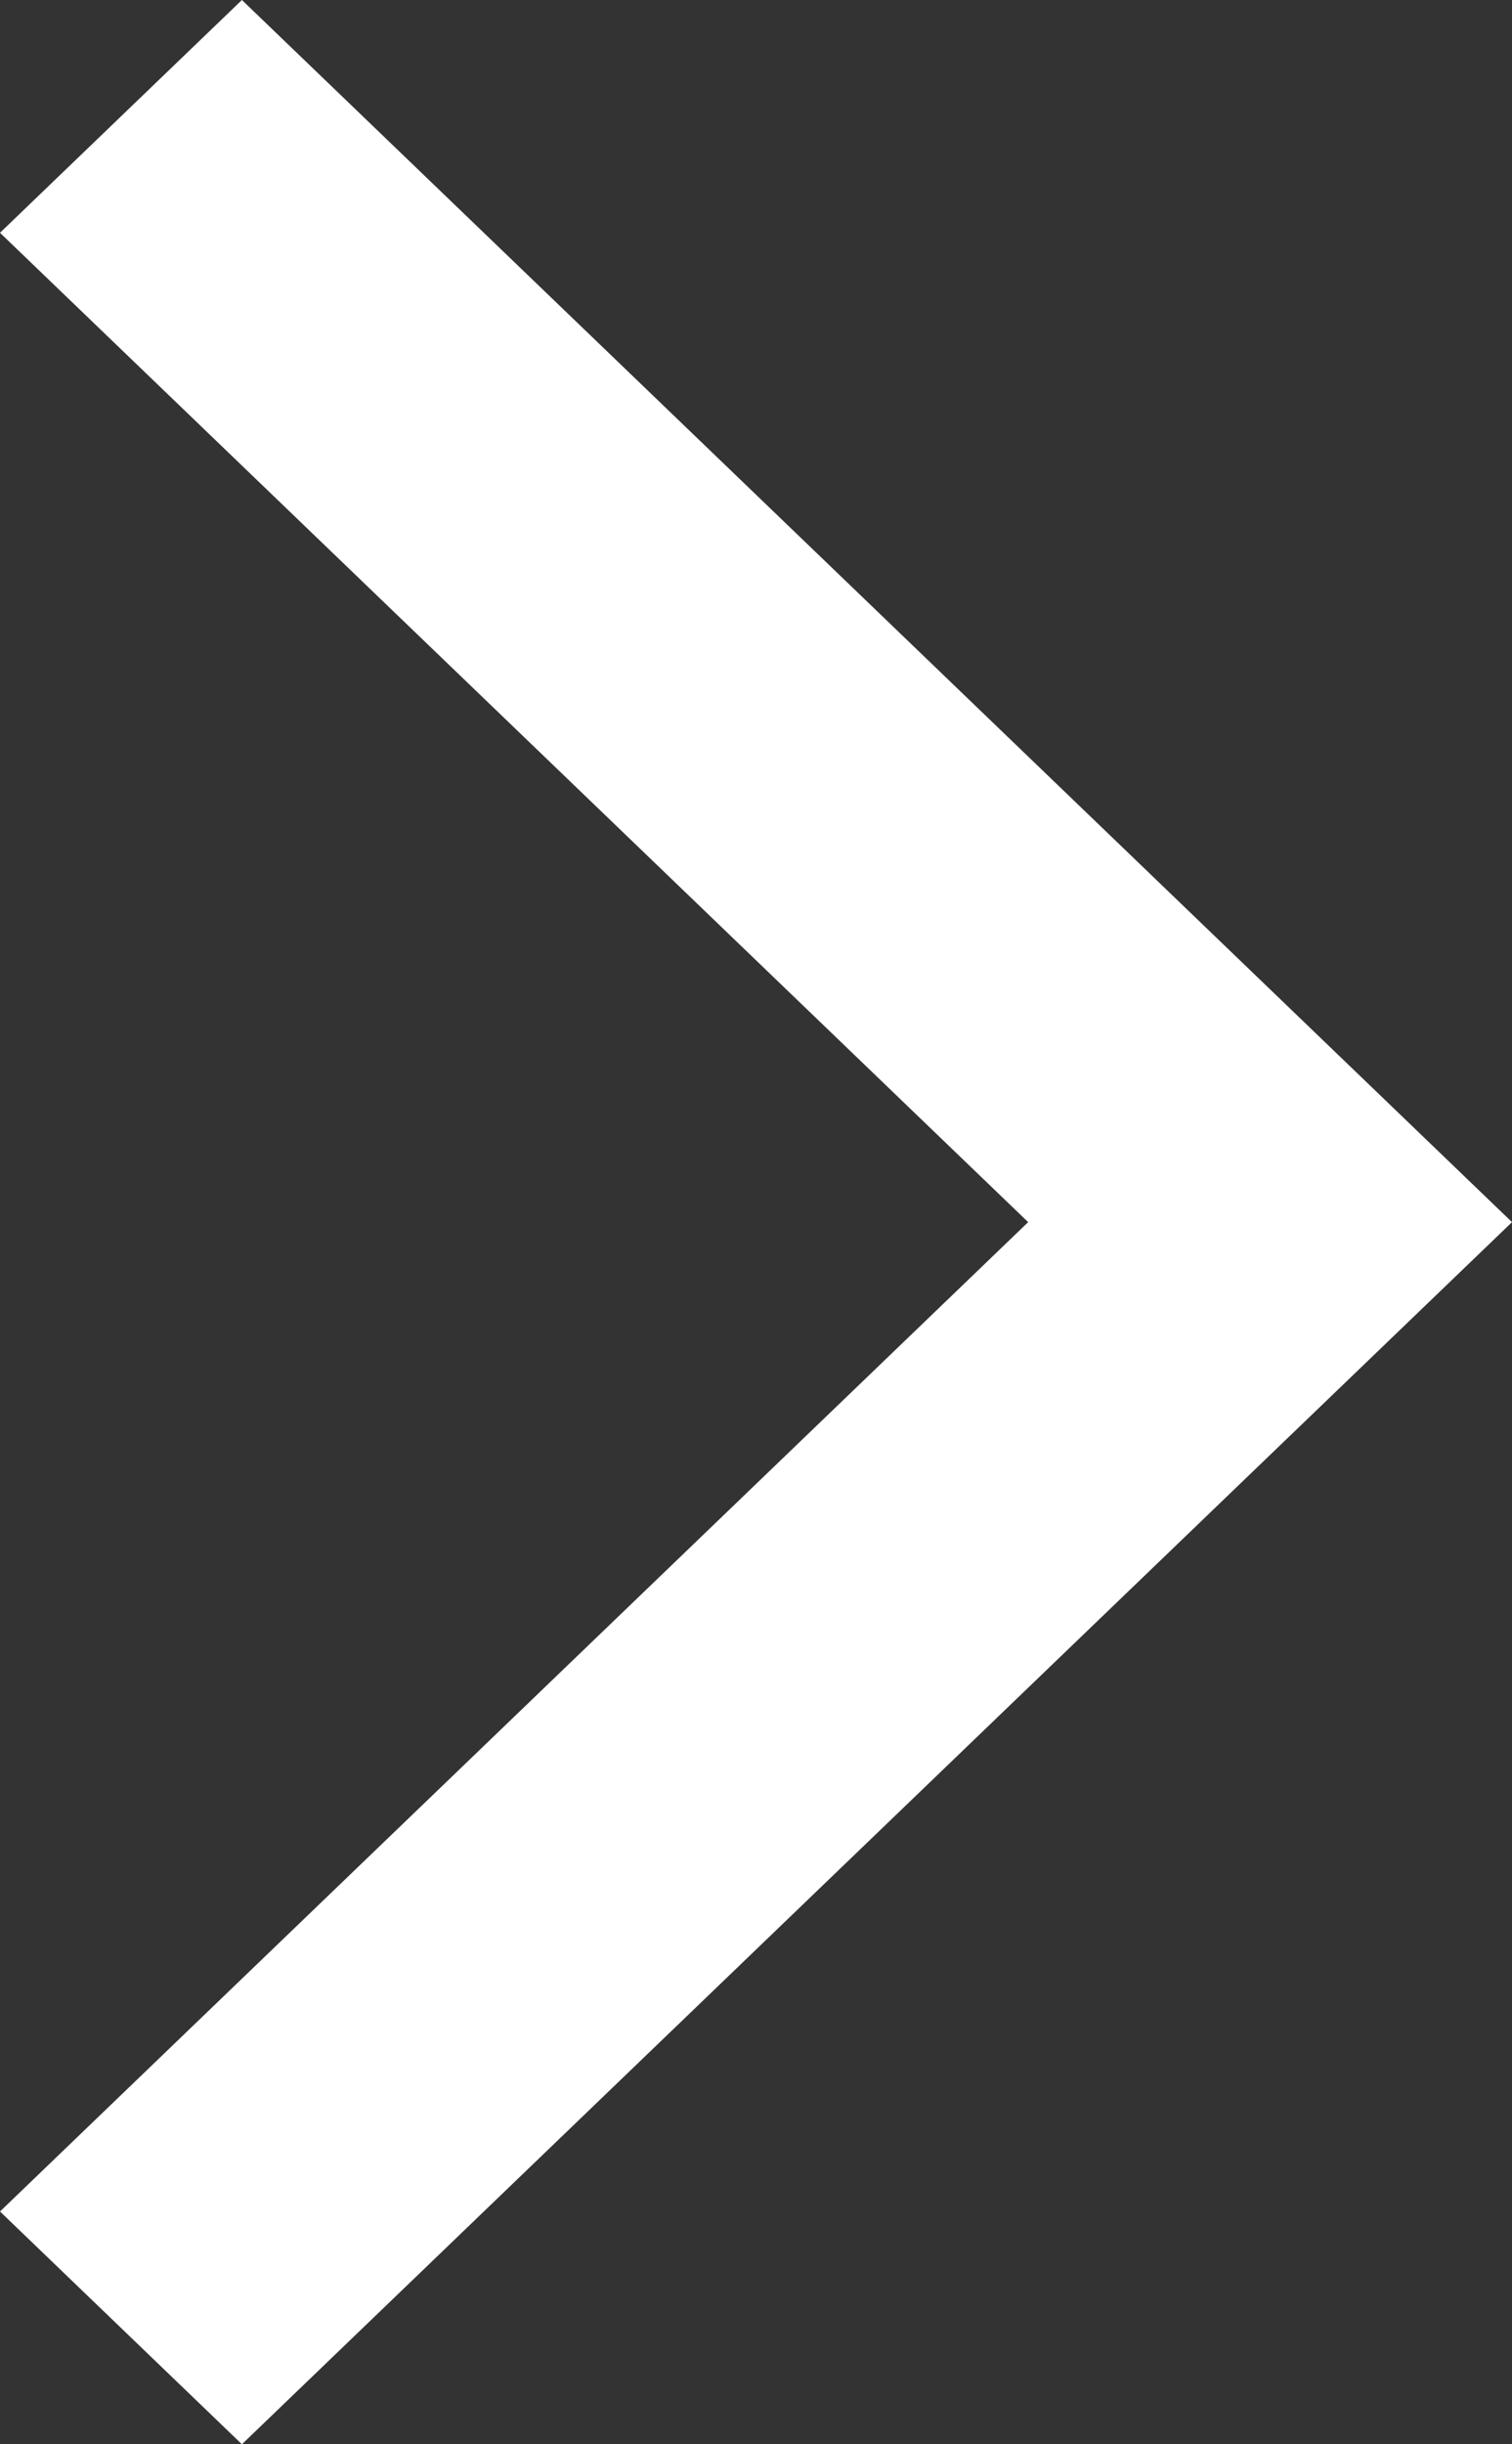 <?xml version="1.0" encoding="UTF-8"?>
<svg width="13px" height="21px" viewBox="0 0 13 21" version="1.1" xmlns="http://www.w3.org/2000/svg" xmlns:xlink="http://www.w3.org/1999/xlink">
    <rect x="0" y="0" width="13" height="21" fill="#333333" stroke="none"/>
    <!-- Generator: Sketch 46 (44423) - http://www.bohemiancoding.com/sketch -->
    <title>ICON</title>
    <desc>Created with Sketch.</desc>
    <defs></defs>
    <g id="Page-1" stroke="none" stroke-width="1" fill="none" fill-rule="evenodd">
        <g id="Notifications_1" transform="translate(-1369, -55)" fill="#FFFFFF">
            <g id="SIDEBAR" transform="translate(999, 0)">
                <g id="ICON" transform="translate(376, 65) scale(-1, 1) translate(-376, -65) translate(351, 40)">
                    <g transform="translate(18, 15)">
                        <polygon points="0 10.5 10.92 0 13 2 4.16 10.5 13 19 10.92 21"></polygon>
                    </g>
                </g>
            </g>
        </g>
    </g>
</svg>